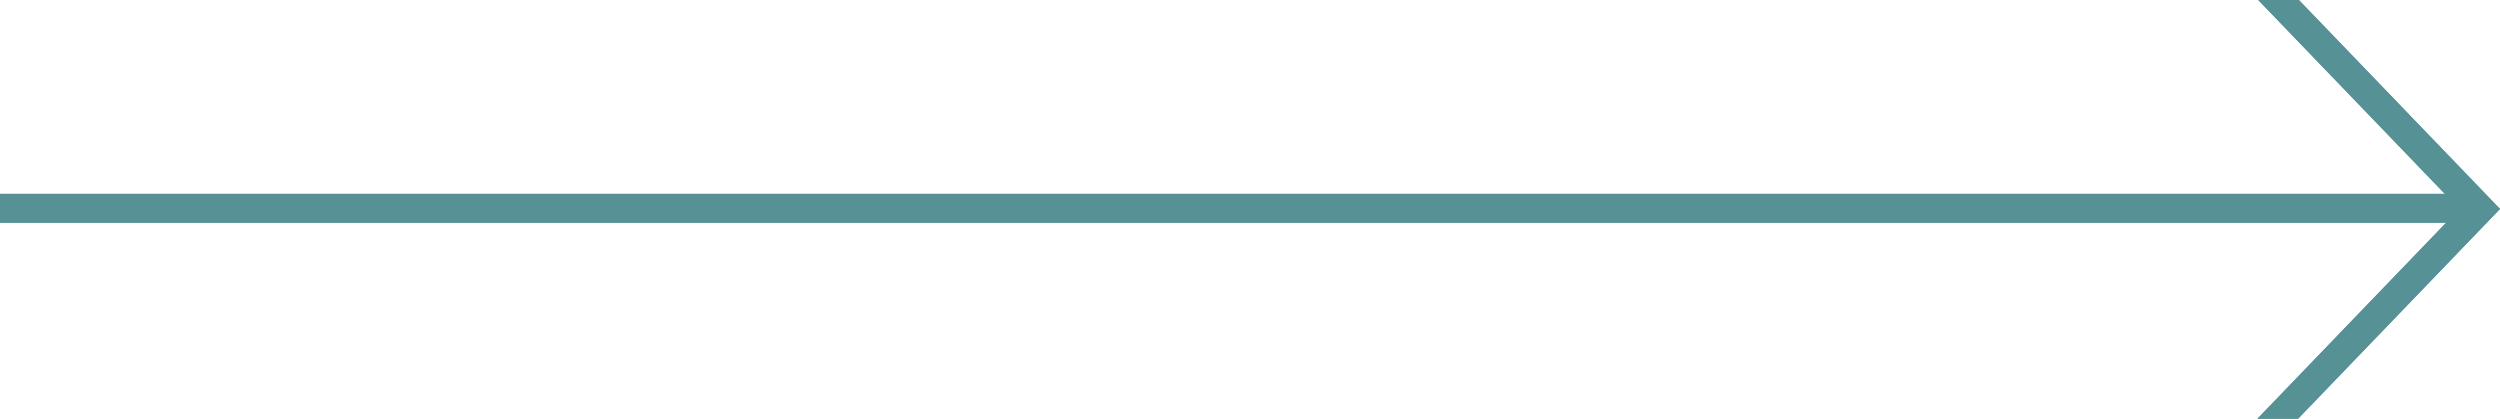 <?xml version="1.0" encoding="utf-8"?>
<!-- Generator: Adobe Illustrator 23.0.2, SVG Export Plug-In . SVG Version: 6.00 Build 0)  -->
<svg version="1.1" id="Слой_1" xmlns="http://www.w3.org/2000/svg" xmlns:xlink="http://www.w3.org/1999/xlink" x="0px" y="0px"
	 viewBox="0 0 1200 201" style="enable-background:new 0 0 1200 201;" xml:space="preserve">
<style type="text/css">
	.st0{fill:#569196;}
	.st1{fill:none;stroke:#569196;stroke-width:14;stroke-miterlimit:10;}
</style>
<g>
	<polygon class="st0" points="1180.5,100.3 958.8,-130 968.6,-140.1 1200,100.3 968.6,340.7 958.8,330.6 	"/>
	<polygon class="st0" points="968.6,-140.1 1200,100.3 968.6,340.7 958.8,330.6 1180.5,100.3 958.8,-130 	"/>
</g>
<g>
	<line class="st1" x1="1188.7" y1="100" x2="-7.7" y2="100"/>
</g>
</svg>
